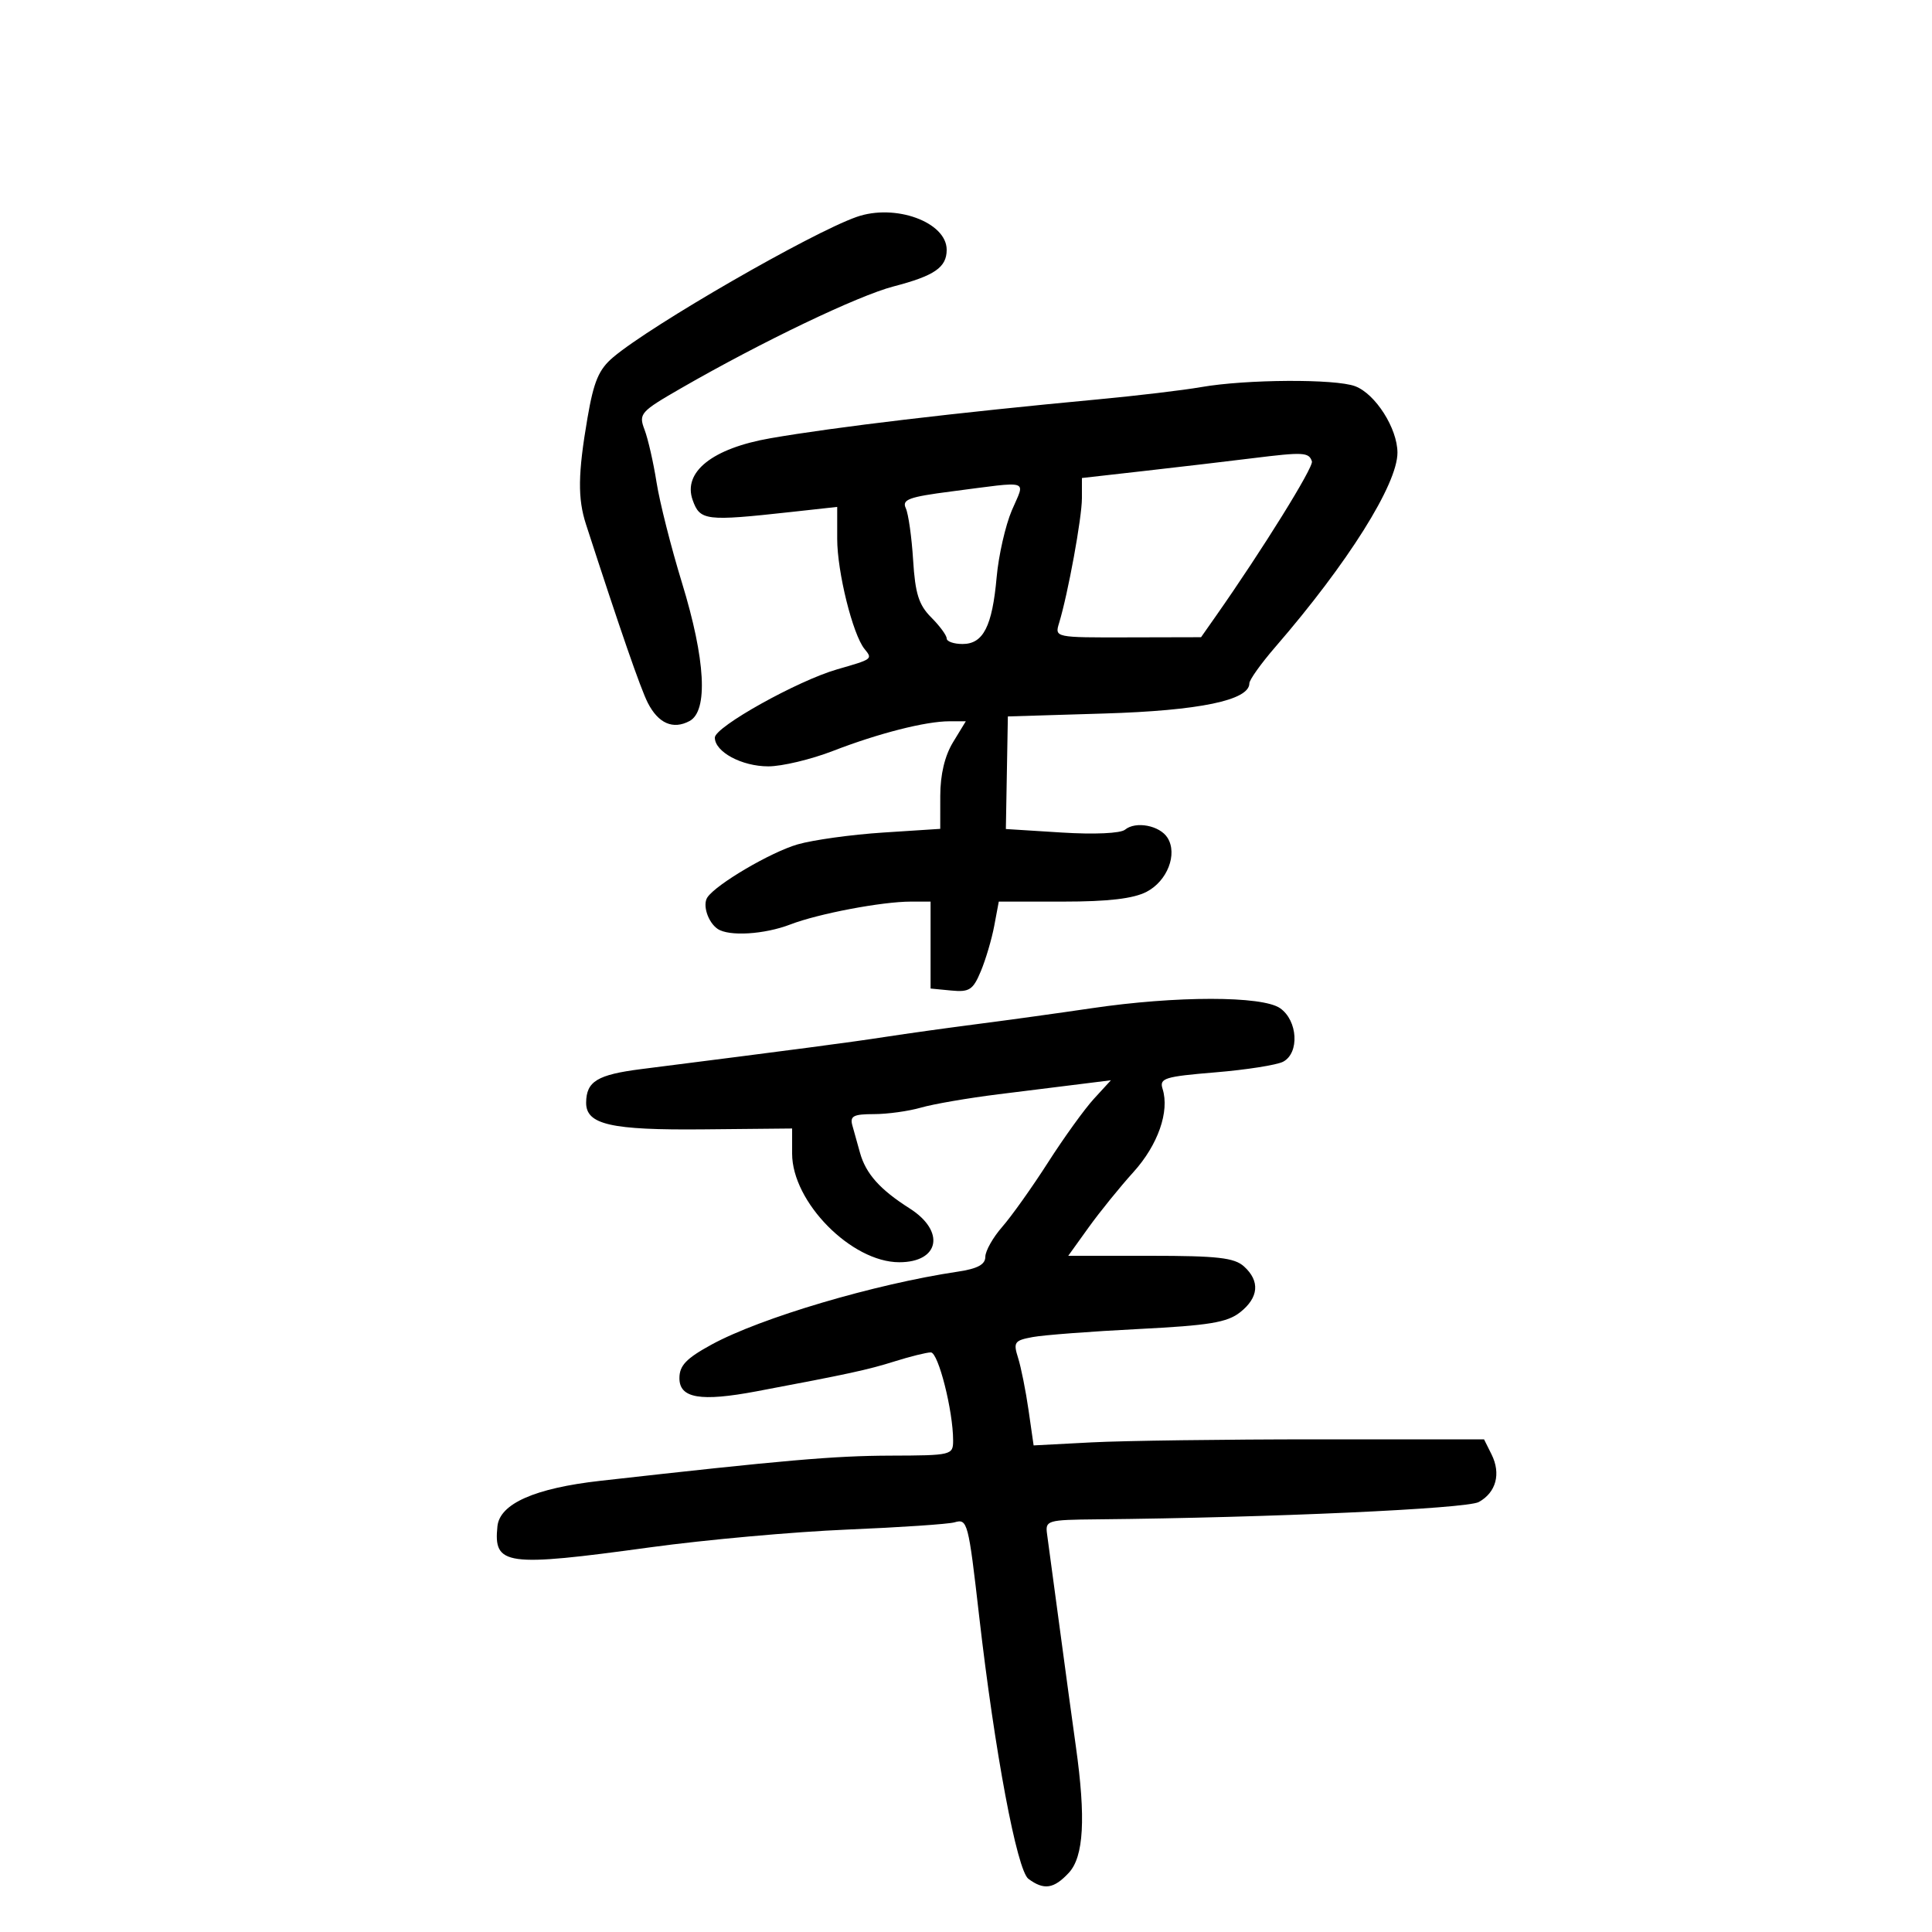 <svg xmlns="http://www.w3.org/2000/svg" width="300" height="300" viewBox="0 0 300 300" version="1.1">
	<path d="M 133 33.688 C 125.917 36.189, 101.203 50.434, 95.238 55.453 C 92.984 57.350, 92.203 59.191, 91.220 64.922 C 89.740 73.556, 89.687 77.394, 90.996 81.429 C 96.288 97.753, 99.465 106.928, 100.586 109.129 C 102.221 112.336, 104.507 113.334, 107.072 111.961 C 109.990 110.400, 109.553 102.415, 105.897 90.500 C 104.210 85, 102.434 77.984, 101.950 74.909 C 101.467 71.834, 100.627 68.148, 100.083 66.718 C 99.143 64.245, 99.421 63.930, 105.797 60.260 C 118.272 53.078, 133.223 45.916, 138.744 44.478 C 145.118 42.818, 147 41.521, 147 38.788 C 147 34.487, 138.995 31.571, 133 33.688 M 186.500 60.110 C 183.750 60.591, 176.550 61.448, 170.500 62.014 C 148.457 64.079, 129.566 66.320, 119.619 68.053 C 110.621 69.620, 106.007 73.290, 107.556 77.649 C 108.694 80.853, 109.563 80.959, 122.750 79.510 L 130 78.713 130 83.675 C 130 88.802, 132.416 98.535, 134.245 100.774 C 135.525 102.343, 135.522 102.346, 130 103.933 C 123.851 105.701, 111 112.871, 111 114.534 C 111 116.752, 115.178 119, 119.302 119 C 121.423 119, 125.936 117.924, 129.329 116.610 C 136.408 113.868, 143.742 112, 147.428 112 L 149.971 112 147.989 115.250 C 146.699 117.365, 146.006 120.281, 146.004 123.602 L 146 128.704 137.106 129.280 C 132.214 129.597, 126.251 130.423, 123.856 131.115 C 119.692 132.318, 111.228 137.288, 109.843 139.343 C 109.056 140.510, 109.931 143.210, 111.427 144.235 C 113.183 145.437, 118.696 145.102, 122.730 143.547 C 127.073 141.874, 136.952 140, 141.434 140 L 144.500 140 144.500 146.750 L 144.500 153.500 147.711 153.810 C 150.523 154.082, 151.094 153.709, 152.304 150.810 C 153.064 148.990, 154.002 145.813, 154.388 143.750 L 155.091 140 165.095 140 C 172.085 140, 175.984 139.543, 178.035 138.482 C 181.256 136.816, 182.883 132.630, 181.295 130.095 C 180.094 128.179, 176.355 127.463, 174.695 128.832 C 173.995 129.409, 169.915 129.592, 164.845 129.274 L 156.190 128.730 156.345 119.989 L 156.500 111.248 171.500 110.793 C 186.255 110.345, 194 108.734, 194 106.112 C 194 105.567, 195.817 103.022, 198.039 100.455 C 209.294 87.451, 217.003 75.184, 216.996 70.290 C 216.991 66.529, 213.583 61.172, 210.434 59.975 C 207.366 58.809, 193.493 58.887, 186.500 60.110 M 194.500 71.152 C 190.650 71.629, 183.113 72.515, 177.750 73.122 L 168 74.225 167.999 77.363 C 167.998 80.407, 165.842 92.192, 164.453 96.750 C 163.769 98.993, 163.804 99, 175.133 98.972 L 186.500 98.945 188.761 95.722 C 196.026 85.369, 204.006 72.518, 203.714 71.643 C 203.239 70.217, 202.413 70.173, 194.500 71.152 M 147.704 76.314 C 141.126 77.162, 140.024 77.567, 140.649 78.909 C 141.056 79.784, 141.570 83.417, 141.790 86.982 C 142.111 92.169, 142.671 93.944, 144.596 95.868 C 145.918 97.191, 147 98.661, 147 99.136 C 147 99.611, 148.109 100, 149.465 100 C 152.683 100, 154.077 97.265, 154.760 89.616 C 155.060 86.252, 156.121 81.588, 157.117 79.250 C 159.201 74.361, 160.271 74.694, 147.704 76.314 M 169.500 156.559 C 164.550 157.292, 156.675 158.383, 152 158.984 C 147.325 159.585, 140.800 160.494, 137.500 161.005 C 132.181 161.828, 123.654 162.953, 99.595 166.006 C 92.748 166.875, 91.045 167.909, 91.015 171.215 C 90.985 174.625, 94.855 175.506, 109.250 175.366 L 123 175.233 123 179.138 C 123 186.659, 132.217 196, 139.638 196 C 145.897 196, 146.825 191.185, 141.250 187.642 C 136.634 184.709, 134.449 182.260, 133.539 179 C 133.155 177.625, 132.622 175.713, 132.353 174.750 C 131.950 173.303, 132.528 173, 135.689 173 C 137.792 173, 141.085 172.545, 143.007 171.990 C 144.928 171.434, 150.325 170.504, 155 169.923 C 159.675 169.341, 165.525 168.613, 168 168.305 L 172.500 167.744 169.861 170.622 C 168.409 172.205, 165.204 176.650, 162.739 180.500 C 160.274 184.350, 157.075 188.850, 155.630 190.500 C 154.185 192.150, 153.002 194.248, 153.001 195.162 C 153 196.351, 151.790 197.005, 148.750 197.458 C 135.824 199.388, 118.111 204.631, 110.500 208.781 C 106.564 210.928, 105.500 212.039, 105.500 214.004 C 105.500 217.128, 108.765 217.683, 117.477 216.043 C 131.795 213.346, 134.740 212.708, 138.928 211.391 C 141.364 210.626, 143.889 210, 144.540 210 C 145.702 210, 148 219.077, 148 223.667 C 148 225.950, 147.789 226.001, 138.250 226.030 C 129.525 226.056, 121.803 226.727, 93.211 229.941 C 83.053 231.082, 77.605 233.491, 77.241 237 C 76.610 243.092, 78.483 243.349, 101 240.264 C 109.525 239.096, 123.250 237.858, 131.500 237.514 C 139.750 237.170, 147.273 236.663, 148.217 236.387 C 150.234 235.799, 150.364 236.295, 152.048 251 C 154.452 271.978, 157.914 290.431, 159.695 291.750 C 162.106 293.536, 163.636 293.307, 165.961 290.811 C 168.290 288.312, 168.625 282.328, 167.059 271.193 C 166.542 267.512, 165.396 259.100, 164.513 252.500 C 163.631 245.900, 162.767 239.488, 162.593 238.250 C 162.289 236.081, 162.569 235.997, 170.389 235.922 C 197.192 235.666, 227.724 234.280, 229.625 233.233 C 232.319 231.750, 233.099 228.832, 231.604 225.834 L 230.440 223.500 204.470 223.500 C 190.186 223.500, 174.450 223.712, 169.500 223.971 L 160.500 224.442 159.713 218.971 C 159.280 215.962, 158.548 212.305, 158.086 210.845 C 157.318 208.417, 157.513 208.142, 160.373 207.615 C 162.093 207.299, 169.489 206.737, 176.809 206.368 C 187.749 205.815, 190.552 205.354, 192.559 203.775 C 195.462 201.491, 195.683 198.928, 193.171 196.655 C 191.671 195.297, 189.054 195, 178.609 195 L 165.876 195 169.029 190.610 C 170.763 188.195, 173.900 184.321, 176 182 C 179.811 177.789, 181.636 172.578, 180.524 169.077 C 180 167.426, 180.823 167.169, 188.721 166.515 C 193.549 166.116, 198.287 165.371, 199.250 164.859 C 201.807 163.501, 201.521 158.478, 198.777 156.557 C 196.008 154.617, 182.615 154.618, 169.500 156.559" stroke="none" fill="black" fill-rule="evenodd"/>
</svg>